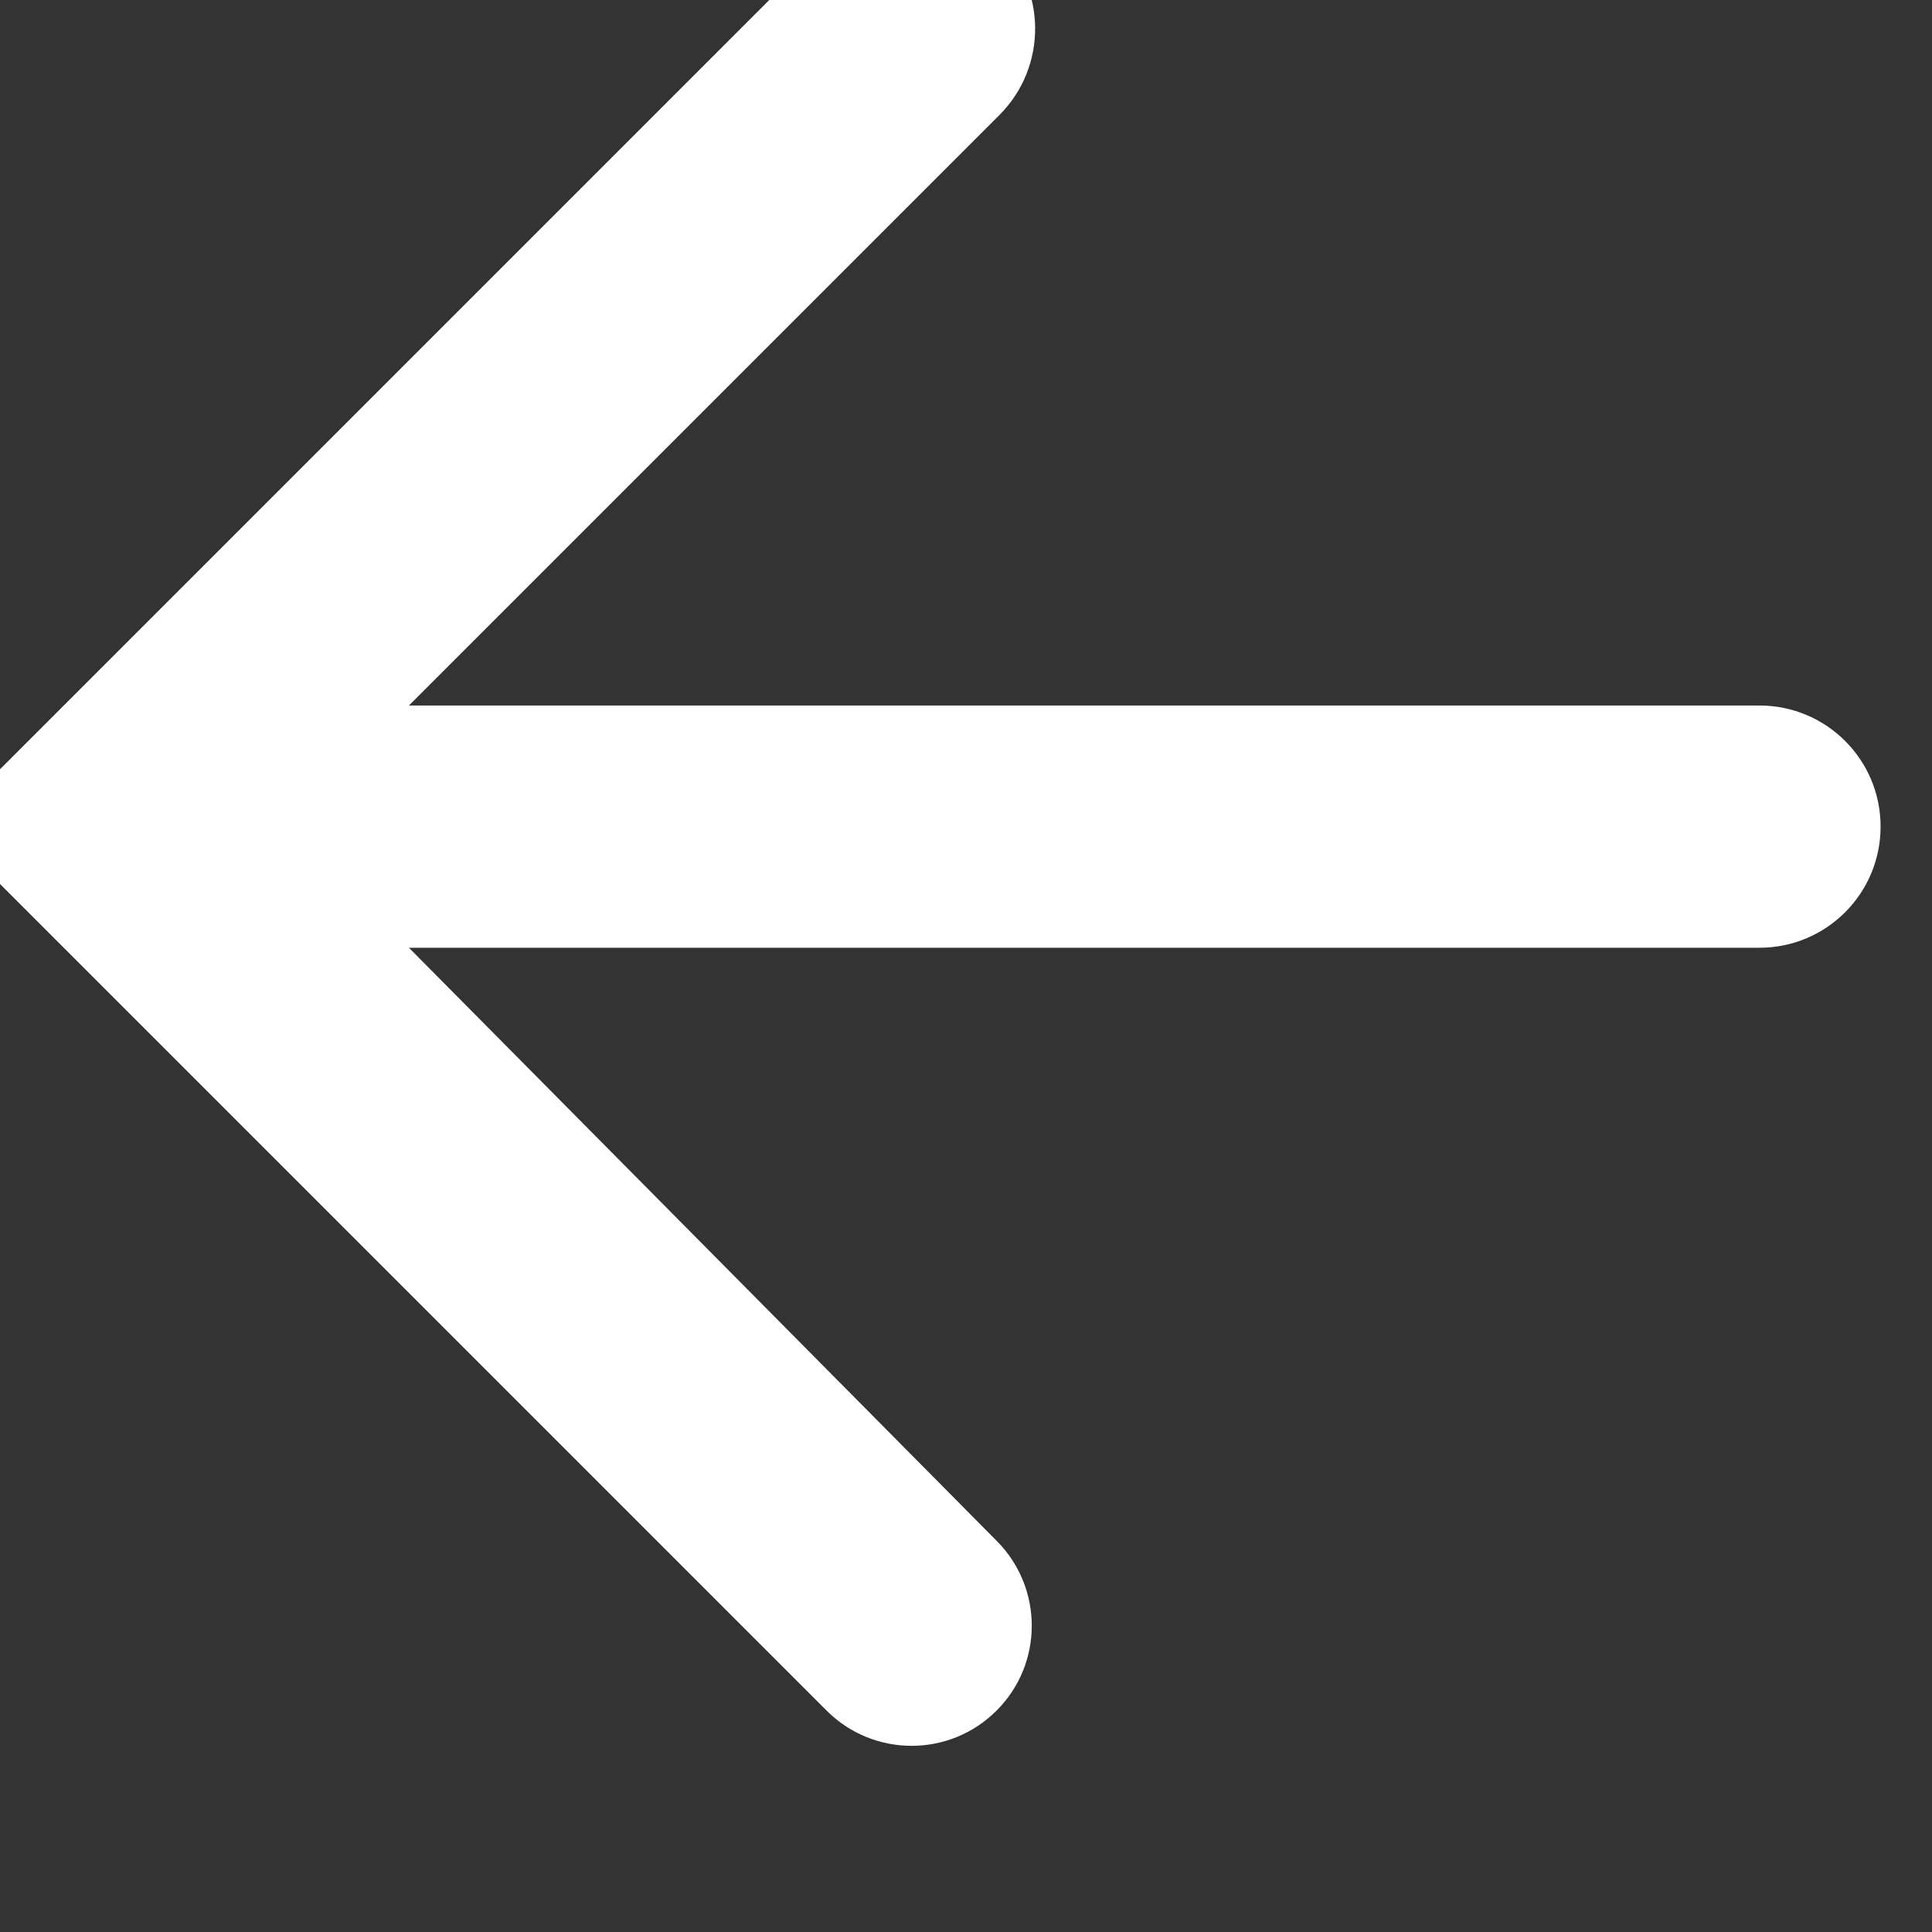 <svg width="18" height="18" viewBox="0 0 18 18" fill="none" xmlns="http://www.w3.org/2000/svg" xmlns:xlink="http://www.w3.org/1999/xlink">
<rect x="0" y="0" width="18" height="18" fill="#333333" stroke="none"/>
<path d="M17.521,7.701C17.521,7.078 17.016,6.573 16.392,6.573L3.81,6.573L9.311,1.072C9.761,0.622 9.754,-0.109 9.297,-0.55L9.297,-0.55C8.851,-0.981 8.142,-0.975 7.703,-0.536L-0.445,7.612C-0.495,7.661 -0.495,7.741 -0.445,7.791L7.701,15.937C8.139,16.375 8.848,16.375 9.285,15.937L9.285,15.937C9.721,15.502 9.722,14.796 9.288,14.358L3.81,8.83L16.392,8.83C17.016,8.83 17.521,8.325 17.521,7.701L17.521,7.701Z" transform="rotate(360 8.493 7.701)" fill="#FFFFFF"/>
</svg>
